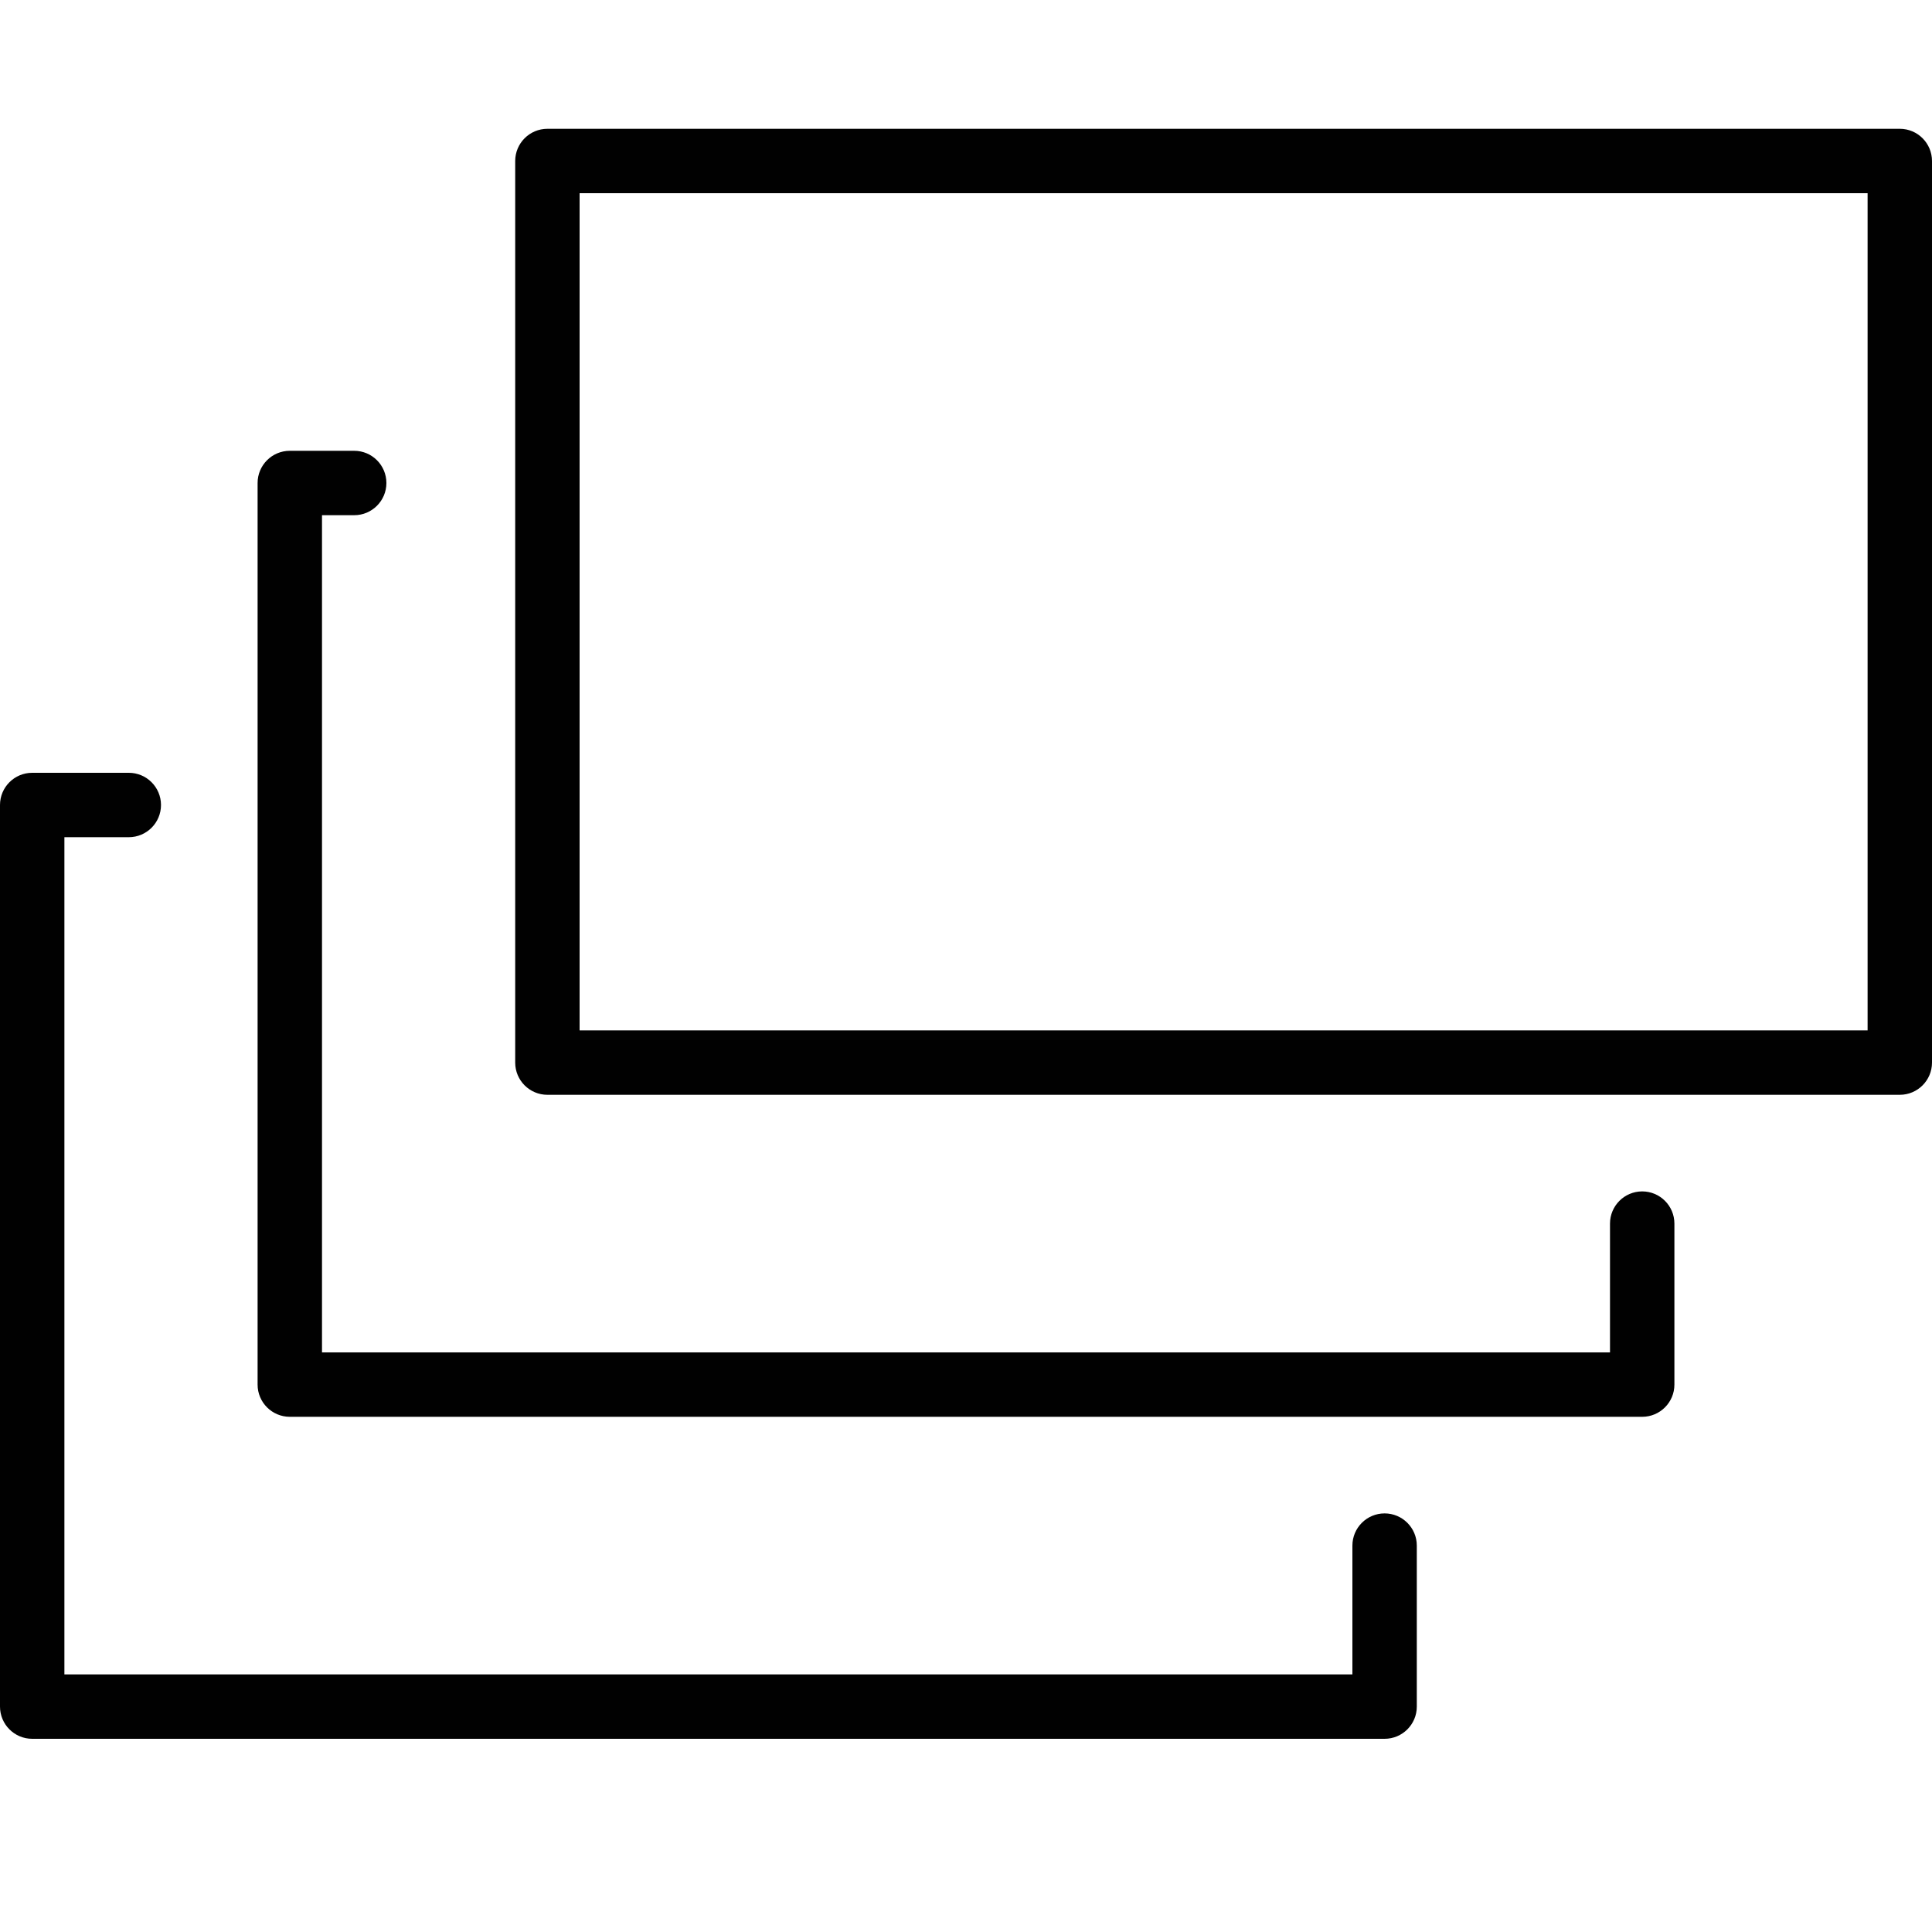 <?xml version="1.0" encoding="utf-8"?>
<!-- Generator: Adobe Illustrator 17.0.0, SVG Export Plug-In . SVG Version: 6.00 Build 0)  -->
<!DOCTYPE svg PUBLIC "-//W3C//DTD SVG 1.1//EN" "http://www.w3.org/Graphics/SVG/1.1/DTD/svg11.dtd">
<svg version="1.1" id="Layer_1" xmlns="http://www.w3.org/2000/svg" xmlns:xlink="http://www.w3.org/1999/xlink" x="0px" y="0px"
	 width="60px" height="60px" viewBox="0 0 60 60" enable-background="new 0 0 60 60" xml:space="preserve">
<g>
	<path fill="#010101" d="M11,16c0.552,0,1-0.448,1-1c0-0.552-0.448-1-1-1H9c-0.552,0-1,0.448-1,1v28c0,0.552,0.448,1,1,1h42
		c0.552,0,1-0.448,1-1v-5c0-0.552-0.448-1-1-1s-1,0.448-1,1v4H10V16H11z"/>
	<path fill="#010101" d="M60,33V5c0-0.552-0.448-1-1-1H17c-0.552,0-1,0.448-1,1v28c0,0.552,0.448,1,1,1h42
		C59.552,34,60,33.552,60,33z M58,32H18V6h40V32z"/>
	<path fill="#010101" d="M1,54h42c0.552,0,1-0.448,1-1v-5c0-0.552-0.448-1-1-1s-1,0.448-1,1v4H2V26h2c0.552,0,1-0.448,1-1
		c0-0.552-0.448-1-1-1H1c-0.552,0-1,0.448-1,1v28C0,53.552,0.448,54,1,54z"/>
</g>
</svg>
